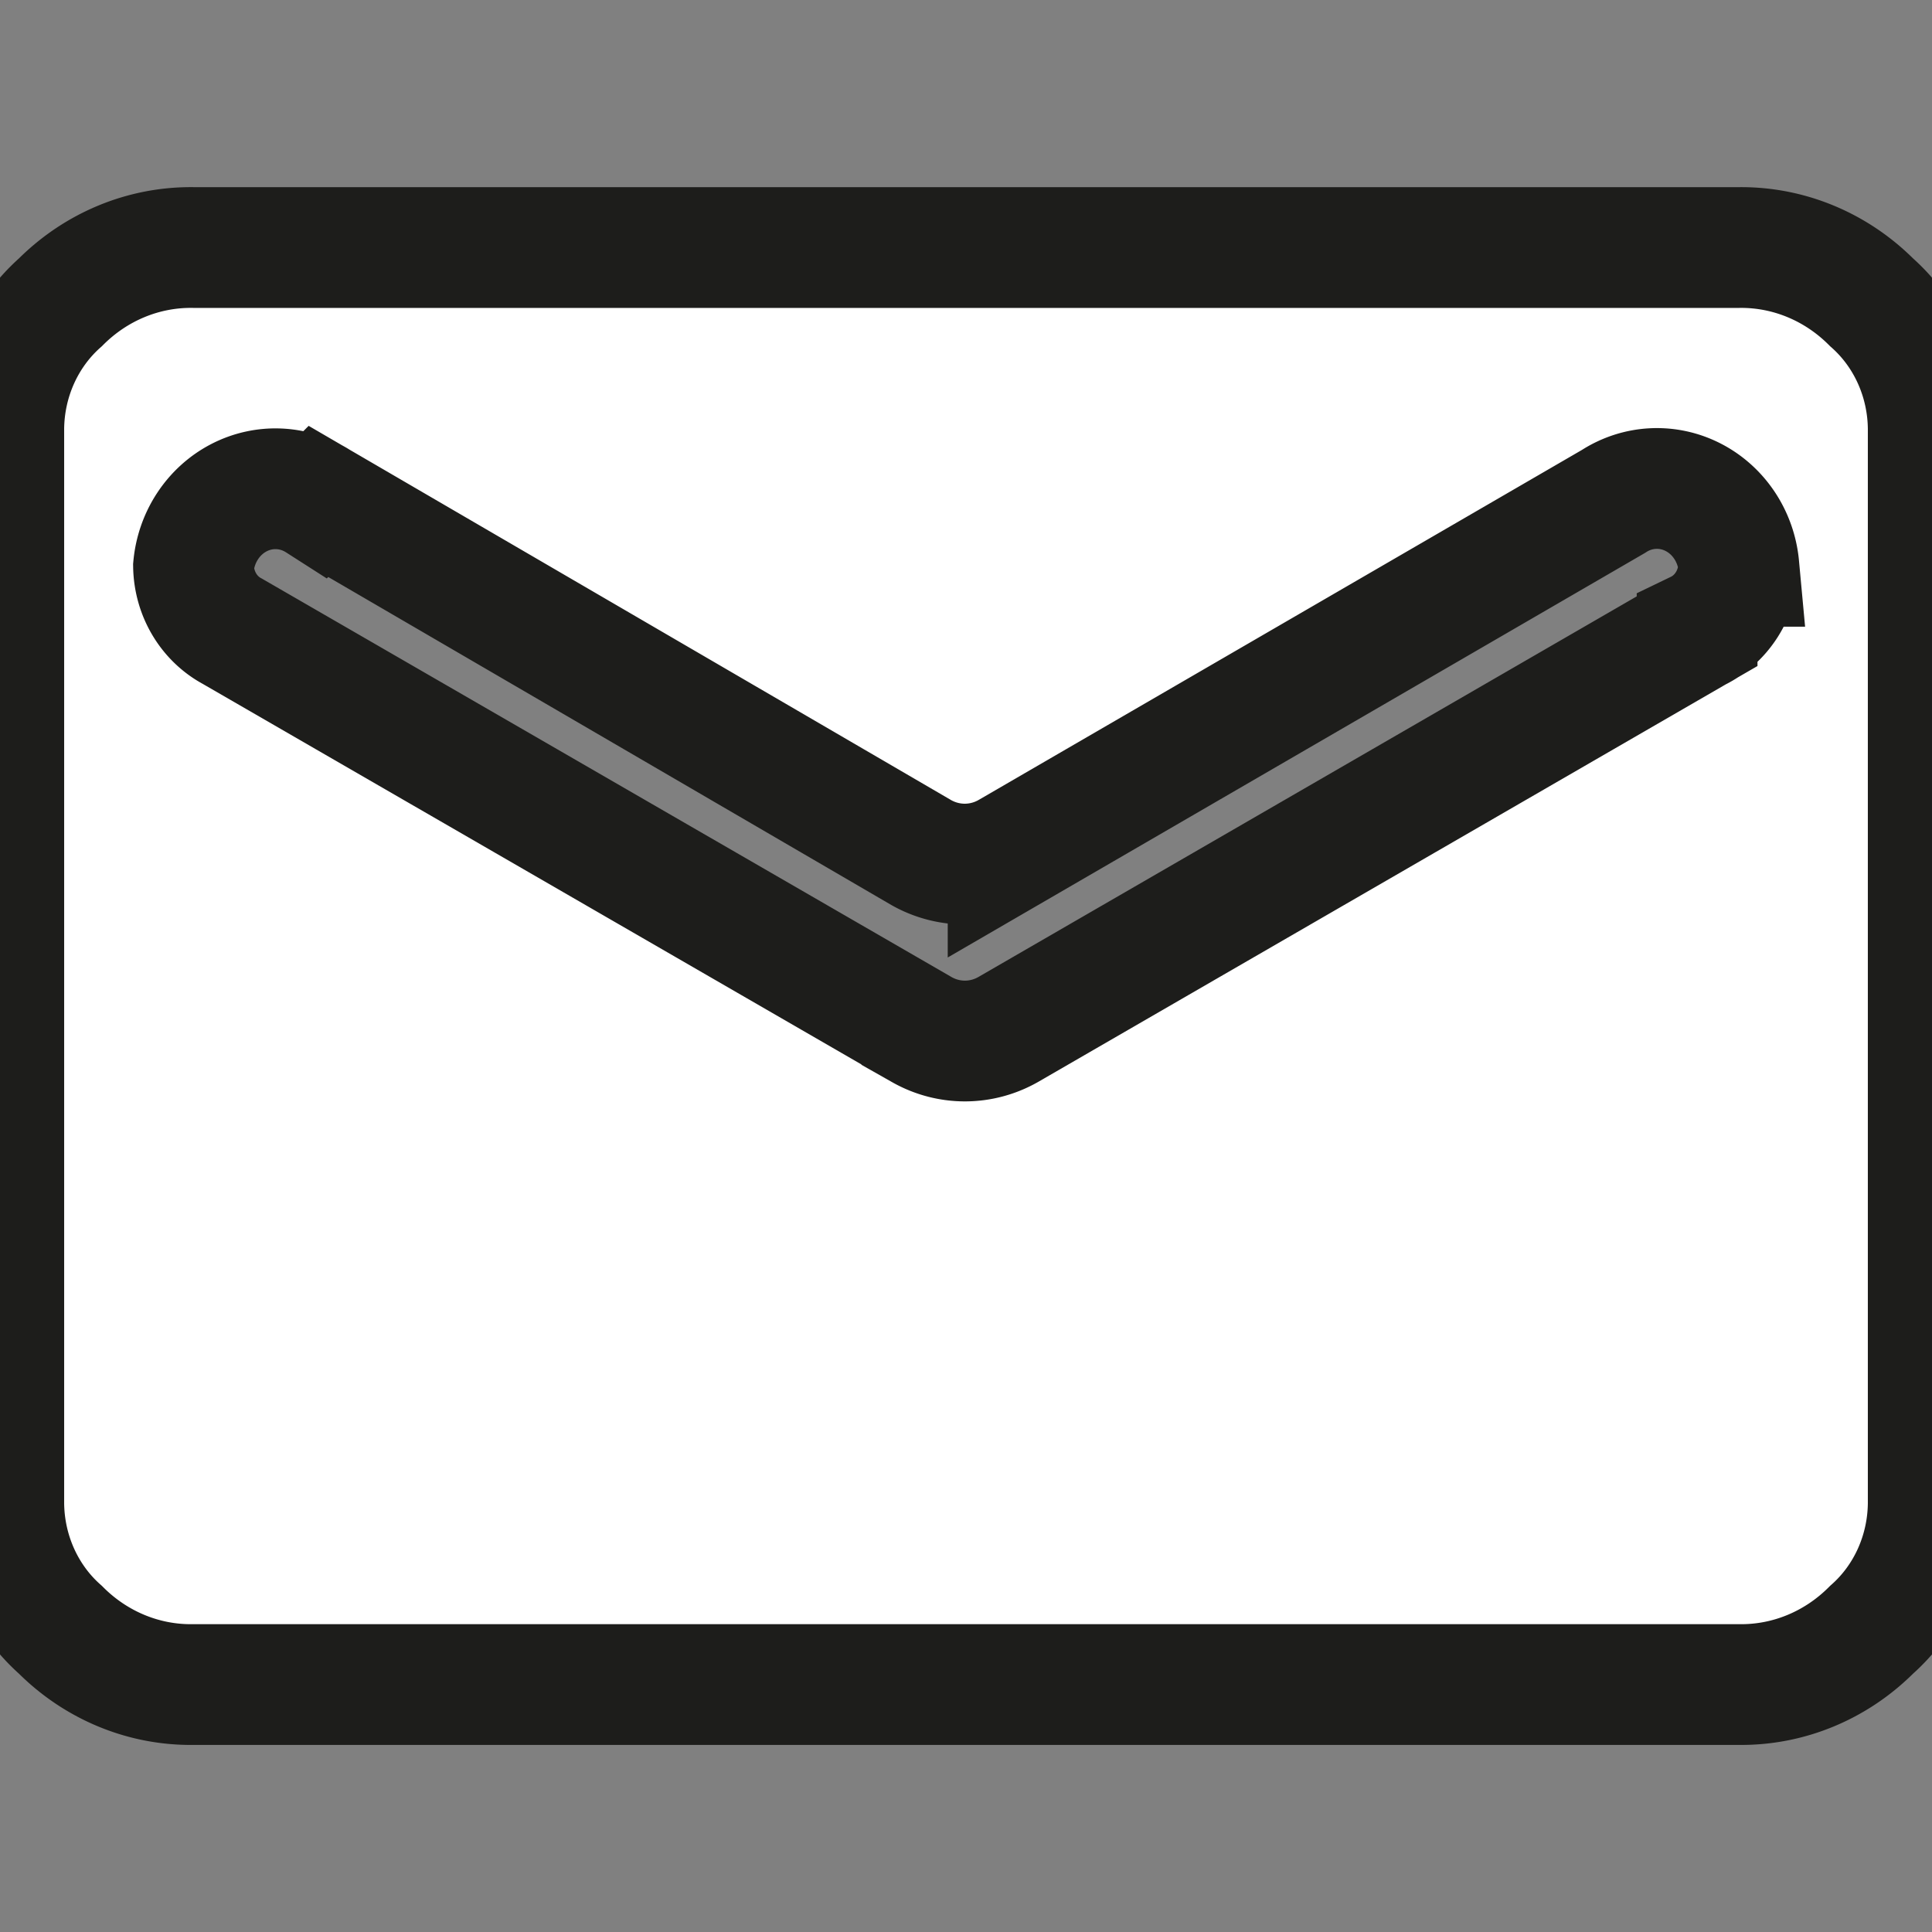 <svg id="email_outlined_white" width="24" height="24" xmlns="http://www.w3.org/2000/svg"
    data-name="Livello 1">
    <rect width="100%" height="100%" fill="#808080" stroke="none"/>
    <path
        d="m21.601,7.035l0,0a1.023,1.07 0 0 0 -1.558,-0.806l-7.52,4.363a1.137,1.19 0 0 1 -1.077,0l-7.49,-4.363a1.023,1.07 0 0 0 -1.552,0.806l0,0a0.884,0.926 0 0 0 0.481,0.806l8.566,4.949a1.125,1.177 0 0 0 1.071,0l8.56,-4.949a0.89,0.932 0 0 0 0.517,-0.806zm0,-3.96a2.34,2.449 0 0 1 1.648,0.68a1.985,2.078 0 0 1 0.704,1.568l0,13.355a1.985,2.078 0 0 1 -0.704,1.568a2.34,2.449 0 0 1 -1.648,0.68l-19.196,0a2.34,2.449 0 0 1 -1.654,-0.68a1.985,2.078 0 0 1 -0.704,-1.568l0,-13.355a1.985,2.078 0 0 1 0.704,-1.568a2.34,2.449 0 0 1 1.654,-0.68l19.196,0z"
        fill="white" stroke="#1d1d1b" stroke-width="1.5" />
</svg>